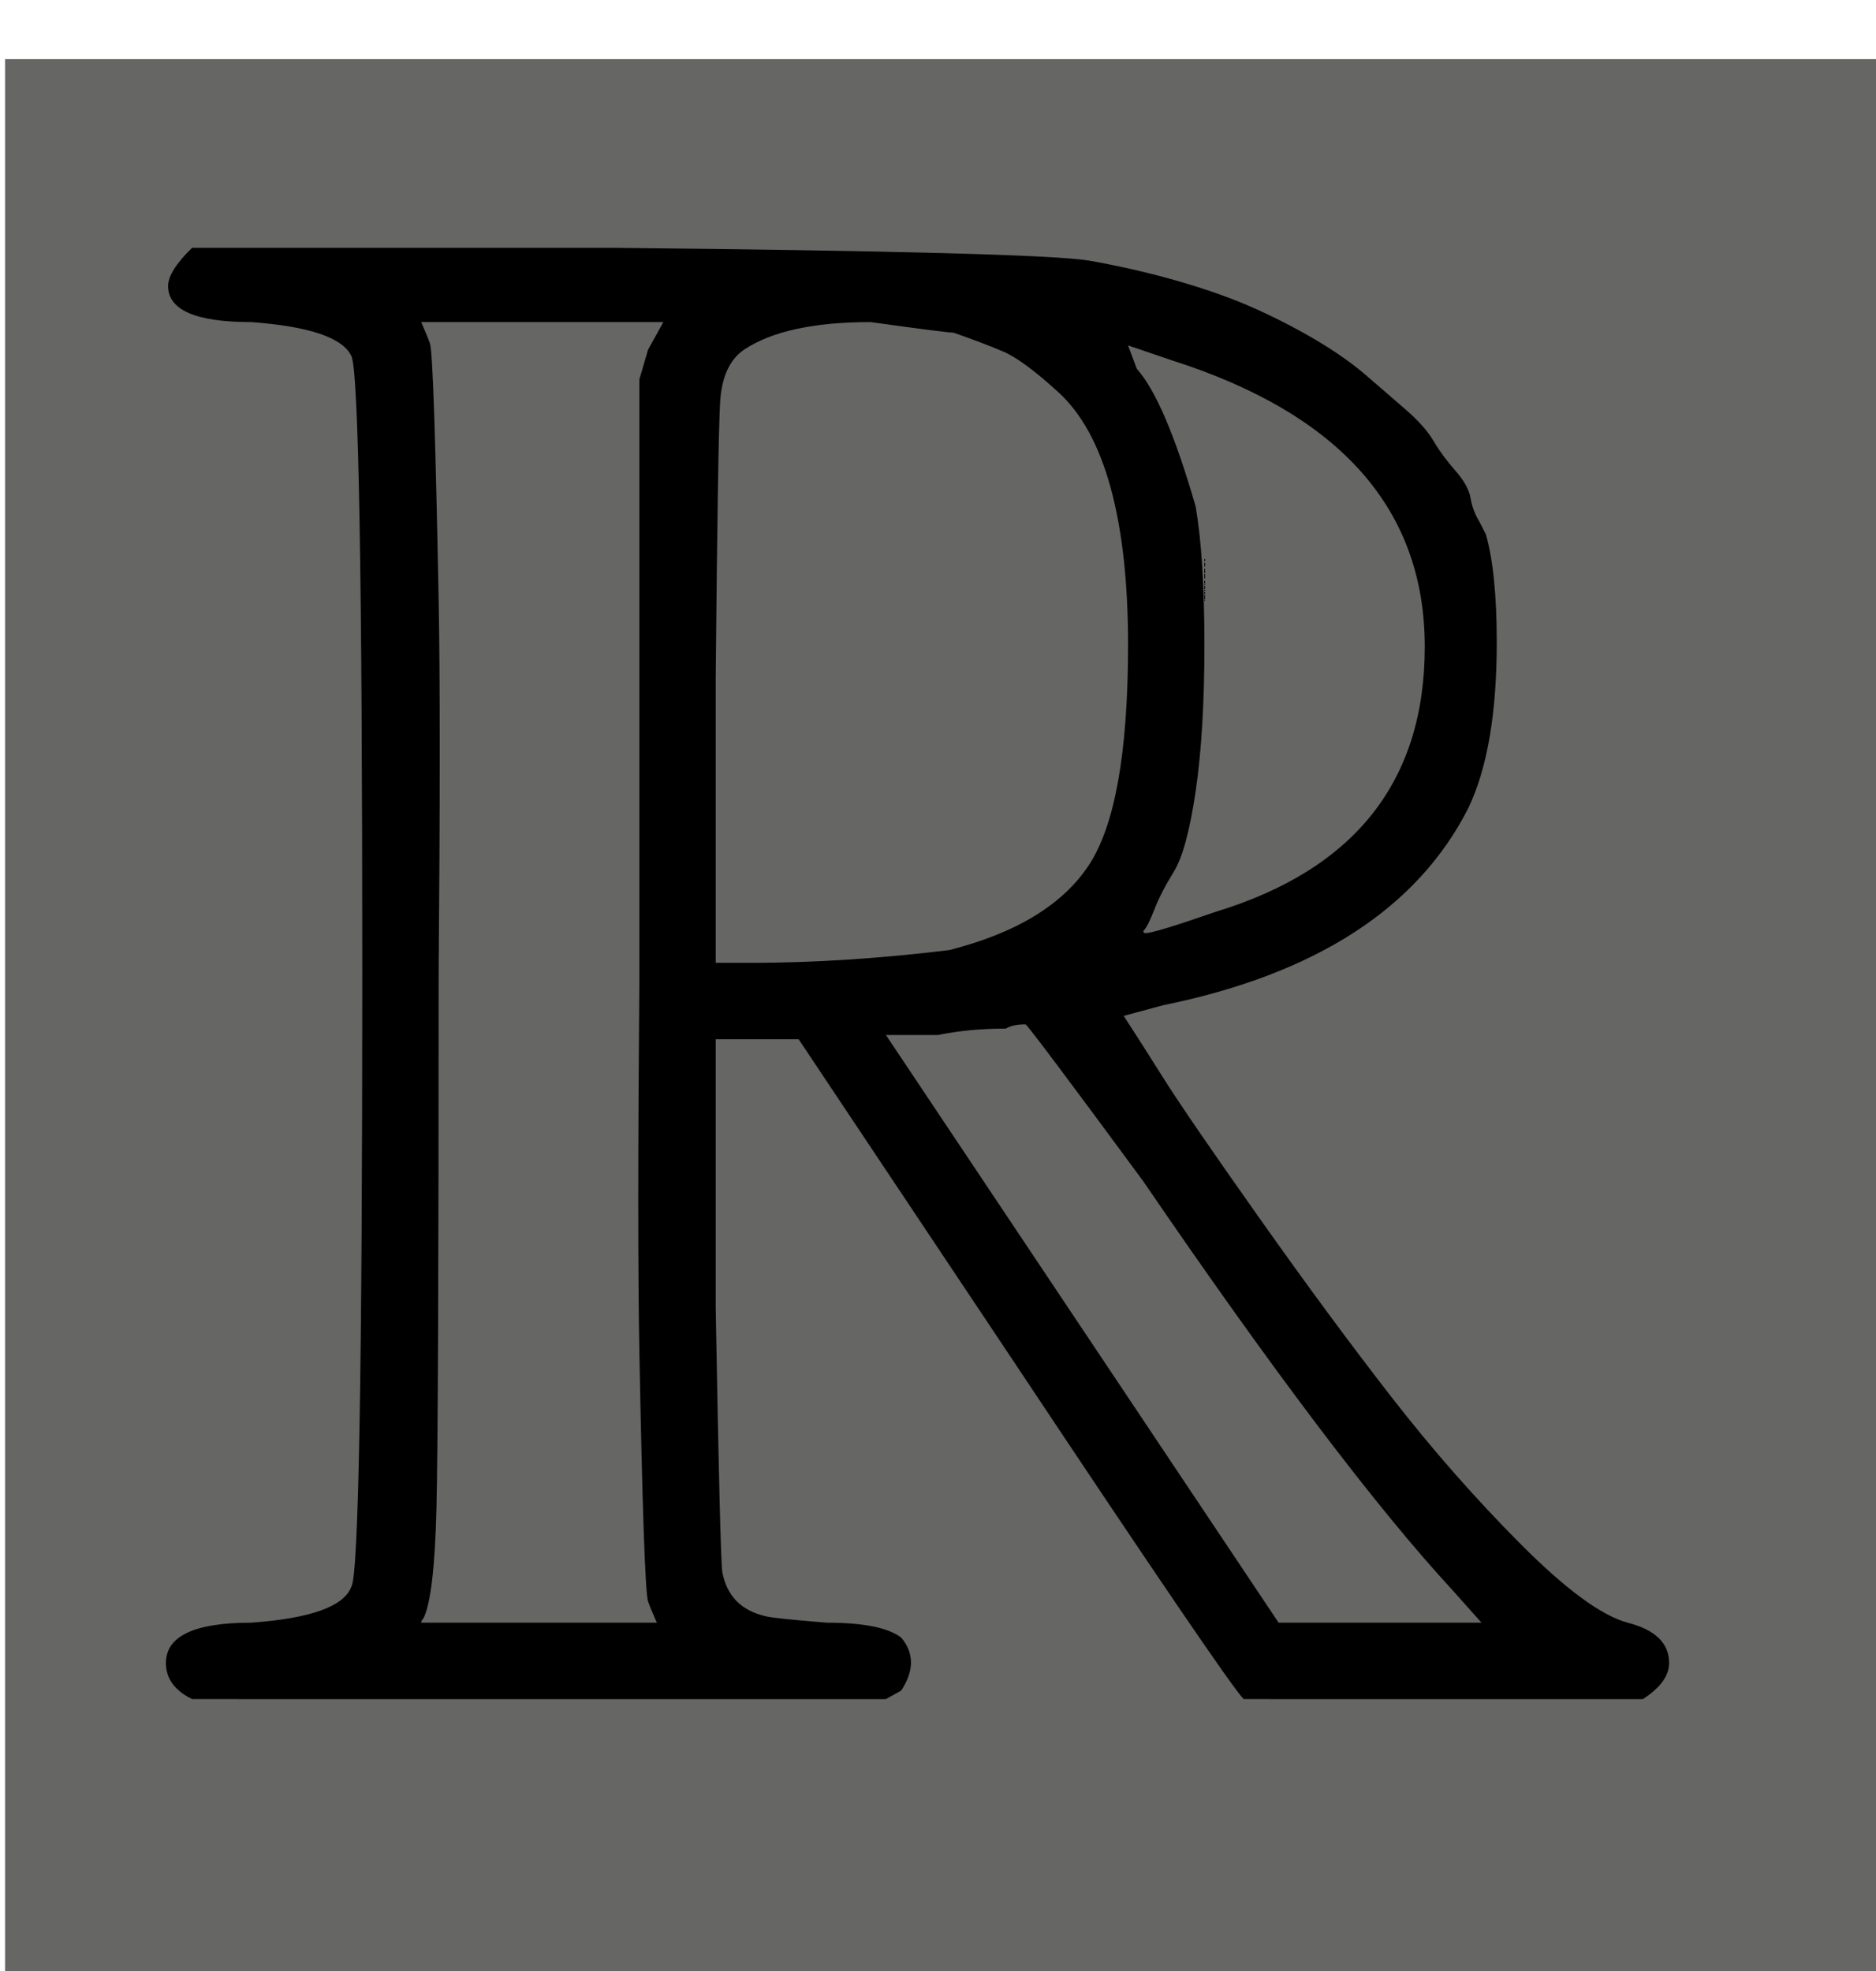 <?xml version="1.0" encoding="UTF-8" standalone="no"?>
<svg
   width="27.312px"
   height="28.704px"
   viewBox="0 -1586 1509 1586"
   aria-hidden="true"
   style=""
   version="1.1"
   id="svg32"
   sodipodi:docname="ensembles.svg"
   inkscape:version="1.1.2 (0a00cf5339, 2022-02-04)"
   xmlns:inkscape="http://www.inkscape.org/namespaces/inkscape"
   xmlns:sodipodi="http://sodipodi.sourceforge.net/DTD/sodipodi-0.dtd"
   xmlns:xlink="http://www.w3.org/1999/xlink"
   xmlns="http://www.w3.org/2000/svg"
   xmlns:svg="http://www.w3.org/2000/svg">
  <sodipodi:namedview
     id="namedview34"
     pagecolor="#ffffff"
     bordercolor="#666666"
     borderopacity="1.0"
     inkscape:pageshadow="2"
     inkscape:pageopacity="0.27843137"
     inkscape:pagecheckerboard="false"
     showgrid="false"
     inkscape:zoom="21.94816"
     inkscape:cx="14.055848"
     inkscape:cy="15.741638"
     inkscape:window-width="1920"
     inkscape:window-height="1001"
     inkscape:window-x="0"
     inkscape:window-y="0"
     inkscape:window-maximized="1"
     inkscape:current-layer="layer1" />
  <defs
     id="defs6">
    <linearGradient
       id="linearGradient1468"
       inkscape:swatch="solid">
      <stop
         style="stop-color:#afa0c1;stop-opacity:1;"
         offset="0"
         id="stop1466" />
    </linearGradient>
    <color-profile
       name="Blue"
       xlink:href="file:///usr/share/color/icc/colord/Bluish.icc"
       id="color-profile173" />
    <path
       id="MJX-11-TEX-I-1D434"
       d="M208 74Q208 50 254 46Q272 46 272 35Q272 34 270 22Q267 8 264 4T251 0Q249 0 239 0T205 1T141 2Q70 2 50 0H42Q35 7 35 11Q37 38 48 46H62Q132 49 164 96Q170 102 345 401T523 704Q530 716 547 716H555H572Q578 707 578 706L606 383Q634 60 636 57Q641 46 701 46Q726 46 726 36Q726 34 723 22Q720 7 718 4T704 0Q701 0 690 0T651 1T578 2Q484 2 455 0H443Q437 6 437 9T439 27Q443 40 445 43L449 46H469Q523 49 533 63L521 213H283L249 155Q208 86 208 74ZM516 260Q516 271 504 416T490 562L463 519Q447 492 400 412L310 260L413 259Q516 259 516 260Z" />
    <path
       id="MJX-11-TEX-I-1D435"
       d="M231 637Q204 637 199 638T194 649Q194 676 205 682Q206 683 335 683Q594 683 608 681Q671 671 713 636T756 544Q756 480 698 429T565 360L555 357Q619 348 660 311T702 219Q702 146 630 78T453 1Q446 0 242 0Q42 0 39 2Q35 5 35 10Q35 17 37 24Q42 43 47 45Q51 46 62 46H68Q95 46 128 49Q142 52 147 61Q150 65 219 339T288 628Q288 635 231 637ZM649 544Q649 574 634 600T585 634Q578 636 493 637Q473 637 451 637T416 636H403Q388 635 384 626Q382 622 352 506Q352 503 351 500L320 374H401Q482 374 494 376Q554 386 601 434T649 544ZM595 229Q595 273 572 302T512 336Q506 337 429 337Q311 337 310 336Q310 334 293 263T258 122L240 52Q240 48 252 48T333 46Q422 46 429 47Q491 54 543 105T595 229Z" />
    <path
       id="MJX-11-TEX-S4-2192"
       d="M56 237T56 250T70 270H835Q719 357 692 493Q692 494 692 496T691 499Q691 511 708 511H711Q720 511 723 510T729 506T732 497T735 481T743 456Q765 389 816 336T935 261Q944 258 944 250Q944 244 939 241T915 231T877 212Q836 186 806 152T761 85T740 35T732 4Q730 -6 727 -8T711 -11Q691 -11 691 0Q691 7 696 25Q728 151 835 230H70Q56 237 56 250Z" />
    <path
       id="MJX-11-TEX-S4-2212"
       d="M84 237T84 250T98 270H679Q694 262 694 250T679 230H98Q84 237 84 250Z" />
  </defs>
  <g
     inkscape:groupmode="layer"
     id="layer1"
     inkscape:label="Bg"
     style="display:inline">
    <rect
       id="rect649"
       width="1510.086"
       height="1540.223"
       x="4.031"
       y="-1538.416"
       style="stroke-width:55.254;fill-opacity:1;fill:#666665;stroke-miterlimit:4;stroke-dasharray:none" />
    <g
       stroke="currentColor"
       fill="currentColor"
       stroke-width="0"
       transform="matrix(1.755,0,0,-1.707,105.352,-220.735)"
       id="g13">
      <g
         data-mml-node="math"
         id="g11">
        <g
           data-mml-node="TeXAtom"
           data-mjx-texclass="ORD"
           id="g9">
          <g
             data-mml-node="mi"
             id="g7">
            <path
               id="use5"
               d="m 17,665 q 0,7 11,18 h 193 q 194,-2 218,-6 22,-4 42,-10 20,-6 35,-13 15,-7 28,-15 13,-8 22,-16 9,-8 18,-16 9,-8 13,-15 4,-7 10,-14 6,-7 7,-13 1,-6 4,-11 l 3,-6 q 5,-18 5,-51 0,-50 -13,-78 -35,-71 -140,-93 l -18,-5 q 7,-11 18,-29 11,-18 44,-66 33,-48 61,-85 28,-37 59,-69 31,-32 49,-37 19,-5 19,-19 0,-9 -12,-17 H 510 Q 503,6 404,159 L 306,310 H 268 V 183 q 2,-116 3,-124 3,-17 20,-21 4,-1 28,-3 25,0 34,-7 9,-11 0,-25 l -7,-4 H 28 q -12,6 -12,17 0,19 39,19 41,3 46,17 5,8 5,289 0,281 -5,291 -6,13 -46,16 -38,0 -38,17 z M 241,35 q -3,7 -4,10 -1,3 -2,33 -1,30 -2,85 -1,55 0,174 v 284 l 4,14 7,13 H 133 q 3,-7 4,-10 1,-3 2,-35 1,-32 2,-86 1,-54 0,-176 0,-210 -1,-252 -1,-42 -6,-52 -1,-1 -1,-2 z m 216,461 q 0,44 -8,74 -8,30 -24,45 -16,15 -25,19 -9,4 -23,9 -3,0 -38,5 -39,0 -58,-13 -10,-7 -11,-25 -1,-18 -2,-129 V 346 h 16 q 43,0 91,6 46,12 64,40 18,28 18,104 z m 35,41 q 0,0 0,-41 0,-41 -4,-69 -4,-28 -10,-38 -6,-10 -9,-18 -3,-8 -5,-10 0,-1 1,-1 4,0 32,10 96,30 96,125 0,97 -116,135 l -20,7 4,-11 q 13,-15 27,-65 4,-24 4,-65 z M 464,243 q -53,74 -54,74 -6,0 -9,-2 -17,0 -31,-3 H 346 L 526,35 h 93 l -13,15 q -53,59 -142,193 z" />
          </g>
        </g>
      </g>
    </g>
  </g>
</svg>
